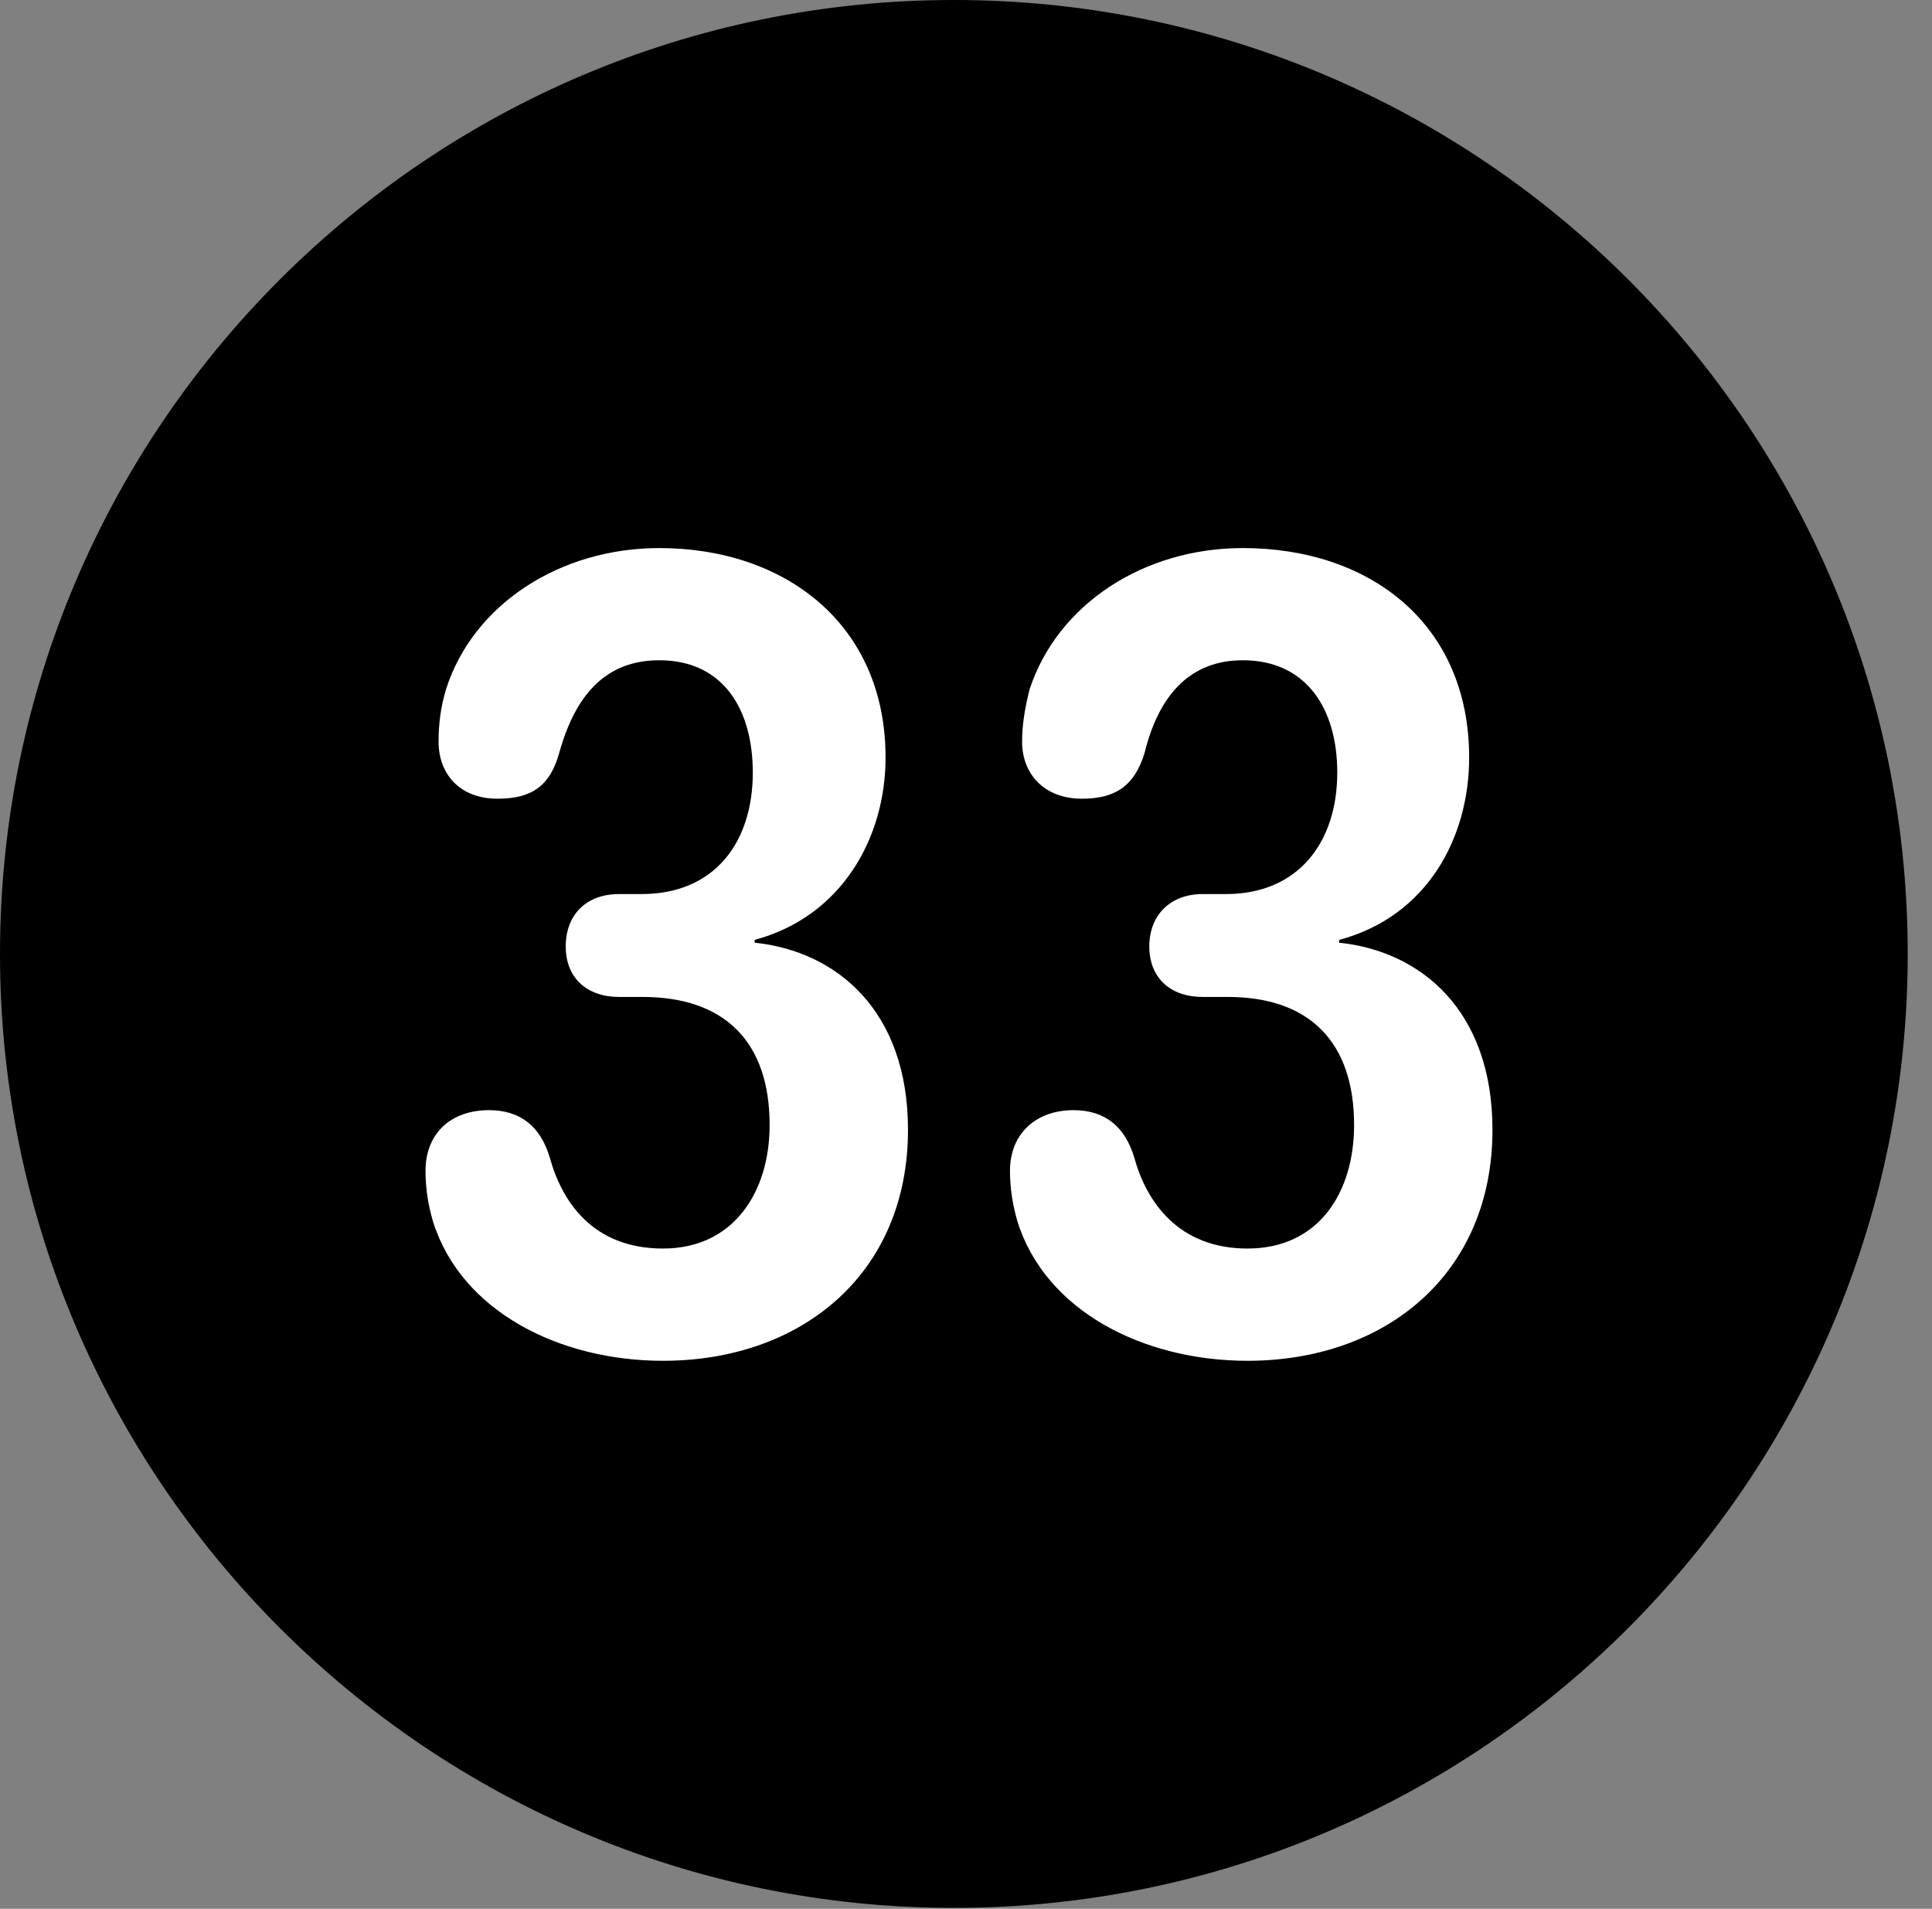 <svg version="1.1" xmlns="http://www.w3.org/2000/svg" xmlns:xlink="http://www.w3.org/1999/xlink" viewBox="0 0 28.246 27.904">
 <rect x="0" y="0" width="28.246" height="27.904" fill="#808080" stroke="none"/>
 <g>
  
  <path d="M13.945 27.891C21.643 27.891 27.891 21.629 27.891 13.945C27.891 6.248 21.643 0 13.945 0C6.262 0 0 6.248 0 13.945C0 21.629 6.262 27.891 13.945 27.891Z" style="fill:hsl(0 0 0/0.85)"></path>
  <path d="M9.693 19.893C8.176 19.893 6.74 19.168 6.33 17.855C6.262 17.623 6.221 17.377 6.221 17.117C6.221 16.57 6.59 16.229 7.15 16.229C7.602 16.229 7.902 16.461 8.039 16.926C8.217 17.568 8.668 18.252 9.693 18.252C10.732 18.252 11.252 17.418 11.252 16.447C11.252 15.23 10.596 14.574 9.393 14.574L9.051 14.574C8.586 14.574 8.271 14.301 8.271 13.836C8.271 13.371 8.572 13.07 9.051 13.07L9.379 13.07C10.445 13.07 11.006 12.318 11.006 11.293C11.006 10.363 10.568 9.652 9.639 9.652C8.846 9.652 8.408 10.172 8.176 11.006C8.039 11.498 7.766 11.676 7.273 11.676C6.713 11.676 6.412 11.307 6.412 10.842C6.412 10.596 6.439 10.35 6.521 10.076C6.918 8.832 8.189 8.012 9.639 8.012C11.471 8.012 12.947 9.119 12.947 11.074C12.947 12.25 12.305 13.398 11.033 13.74L11.033 13.781C12.223 13.904 13.275 14.766 13.275 16.516C13.275 18.621 11.717 19.893 9.693 19.893ZM18.238 19.893C16.721 19.893 15.285 19.168 14.875 17.855C14.807 17.623 14.766 17.377 14.766 17.117C14.766 16.57 15.148 16.229 15.695 16.229C16.146 16.229 16.447 16.461 16.584 16.926C16.762 17.568 17.227 18.252 18.238 18.252C19.291 18.252 19.797 17.418 19.797 16.447C19.797 15.23 19.141 14.574 17.951 14.574L17.582 14.574C17.117 14.574 16.803 14.301 16.803 13.836C16.803 13.371 17.117 13.07 17.582 13.07L17.924 13.07C18.977 13.07 19.551 12.318 19.551 11.293C19.551 10.363 19.1 9.652 18.17 9.652C17.391 9.652 16.939 10.172 16.734 11.006C16.584 11.498 16.297 11.676 15.818 11.676C15.258 11.676 14.943 11.307 14.943 10.842C14.943 10.596 14.984 10.35 15.053 10.076C15.463 8.832 16.721 8.012 18.17 8.012C20.029 8.012 21.479 9.119 21.479 11.074C21.479 12.25 20.863 13.398 19.578 13.74L19.578 13.781C20.768 13.904 21.82 14.766 21.82 16.516C21.82 18.621 20.262 19.893 18.238 19.893Z" style="fill:white"></path>
 </g>
</svg>